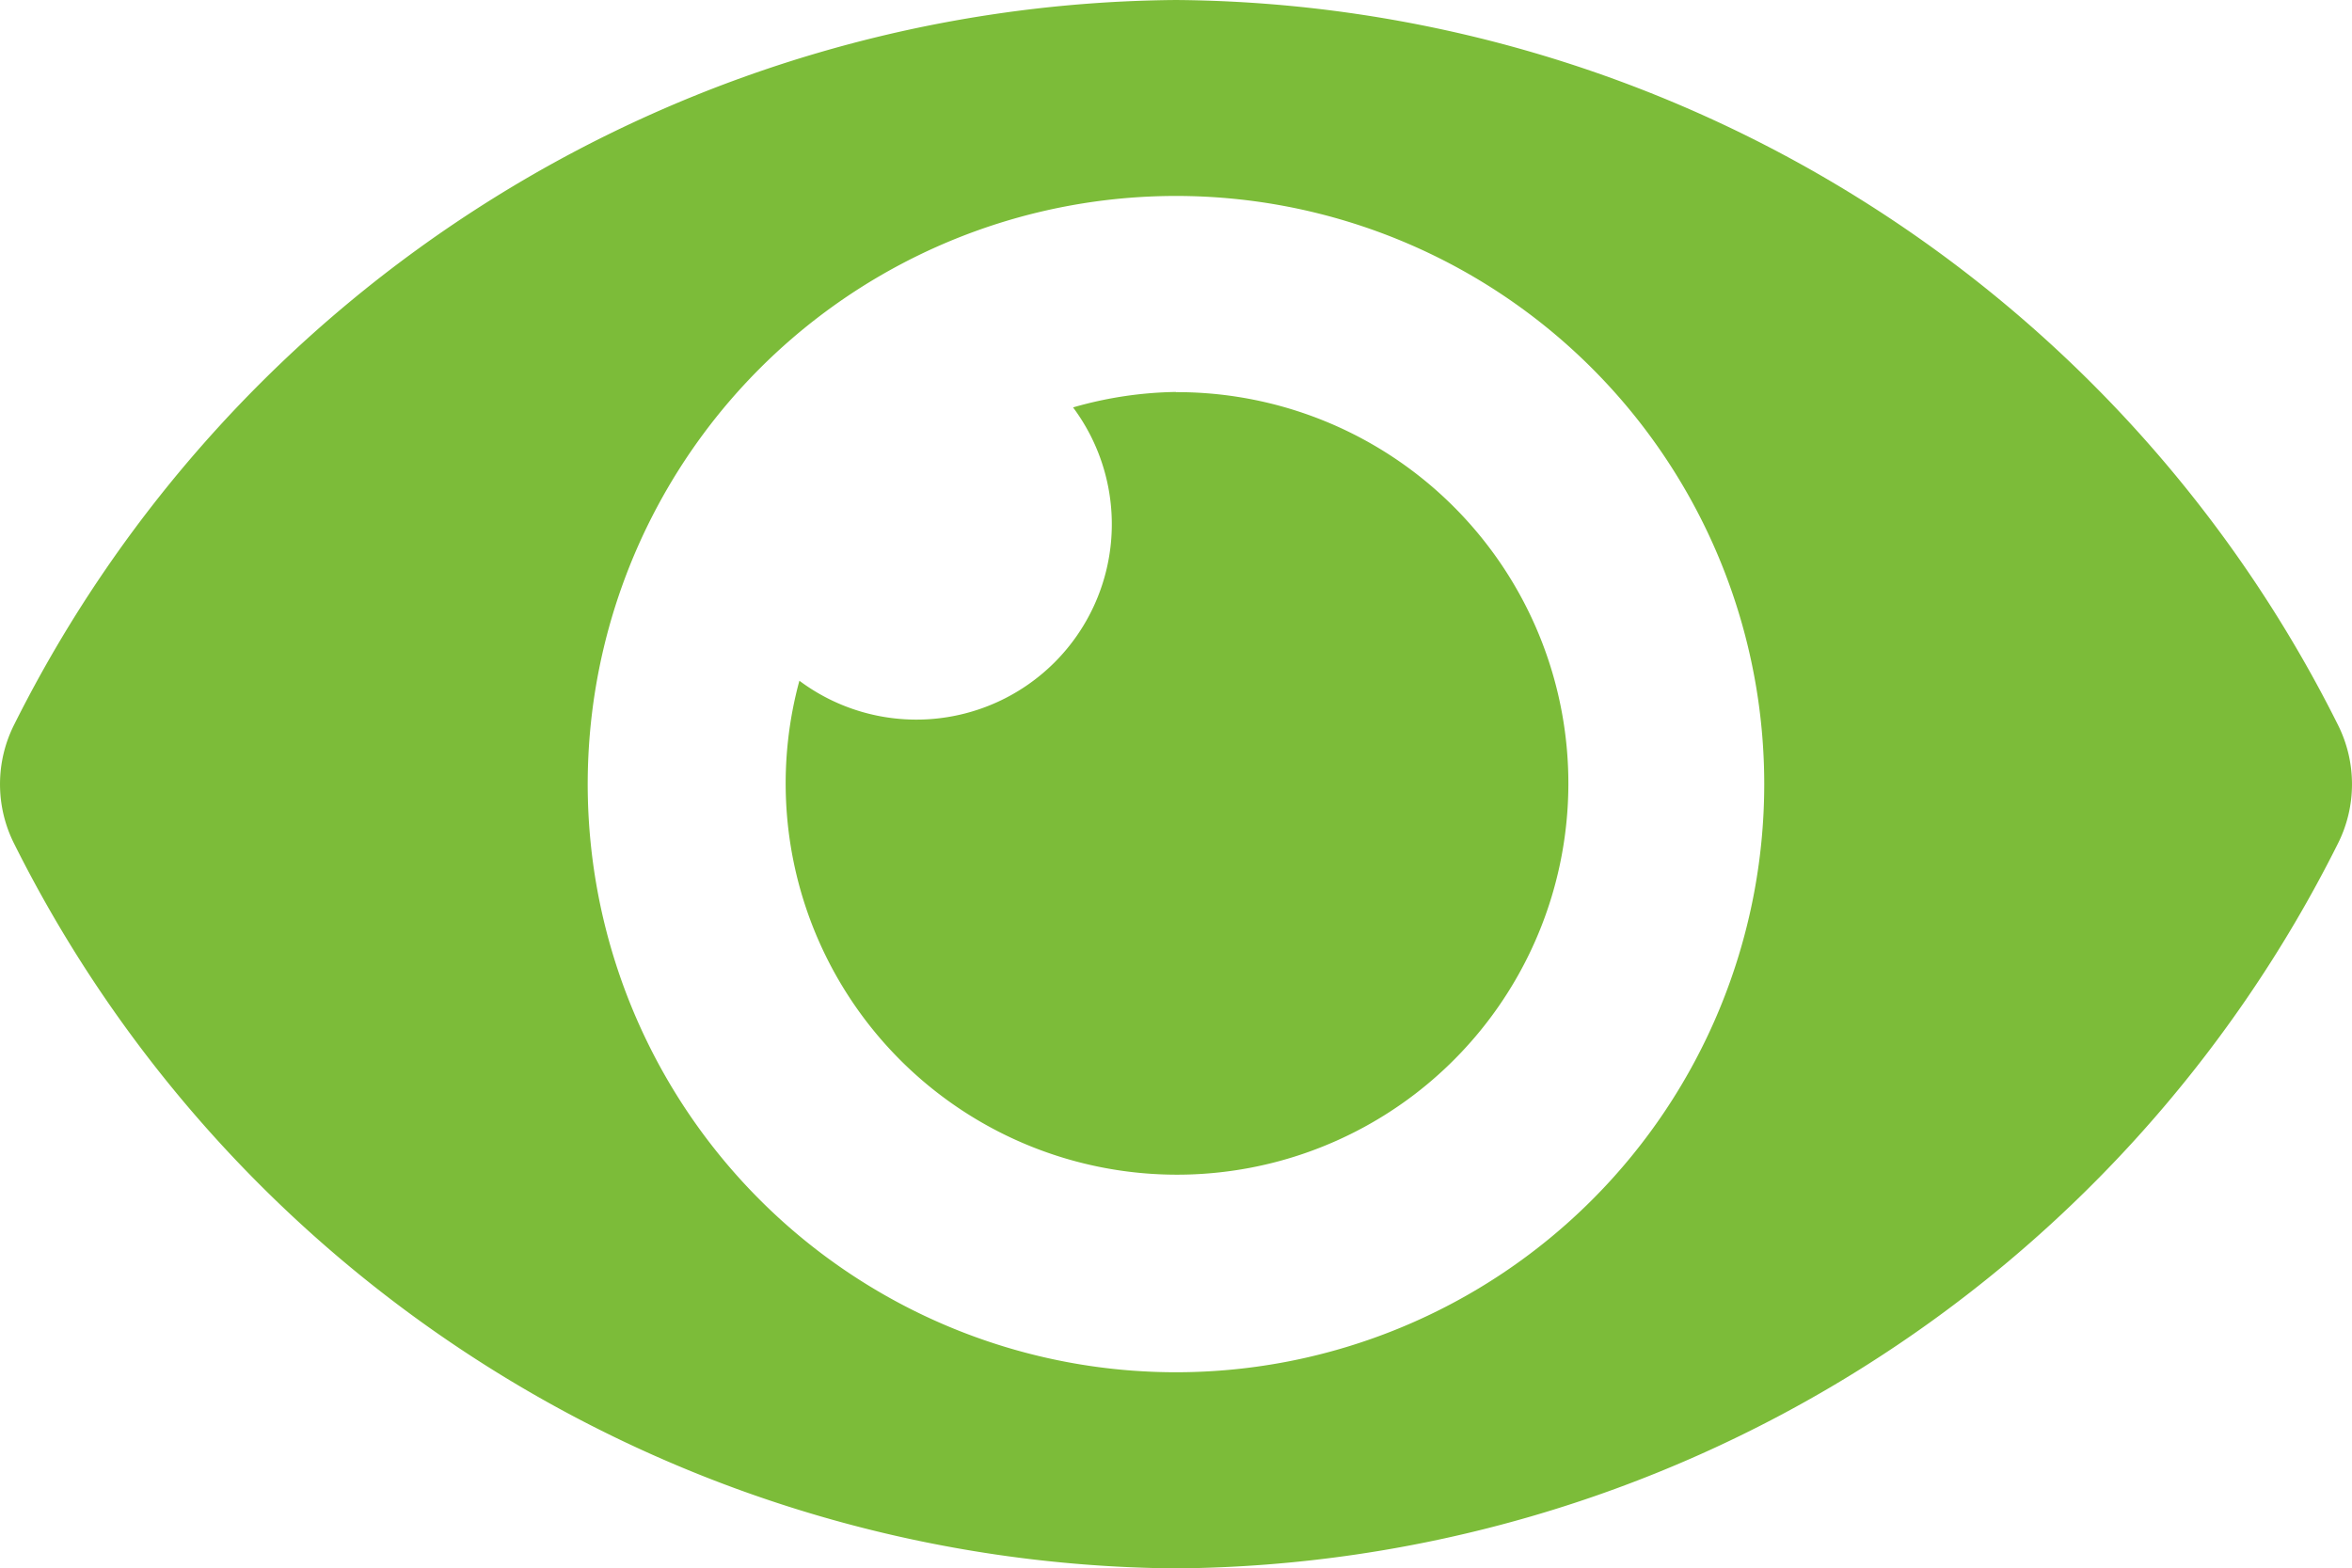 <svg xmlns="http://www.w3.org/2000/svg" width="51.145" height="34.112" viewBox="0 0 51.145 34.112">
  <path id="Path_991" data-name="Path 991" d="M50.839,79.759A28.49,28.49,0,0,0,25.576,64,28.5,28.5,0,0,0,.312,79.759a2.878,2.878,0,0,0,0,2.594A28.49,28.49,0,0,0,25.576,98.112,28.5,28.5,0,0,0,50.839,82.353,2.878,2.878,0,0,0,50.839,79.759ZM25.576,93.846A12.792,12.792,0,1,1,38.367,81.055,12.792,12.792,0,0,1,25.576,93.846Zm0-21.321a8.468,8.468,0,0,0-2.239.336,4.25,4.25,0,0,1-5.951,5.945,8.51,8.51,0,1,0,8.19-6.277Z" transform="translate(-0.003 -64)" fill="#7cbc39"/>
</svg>
